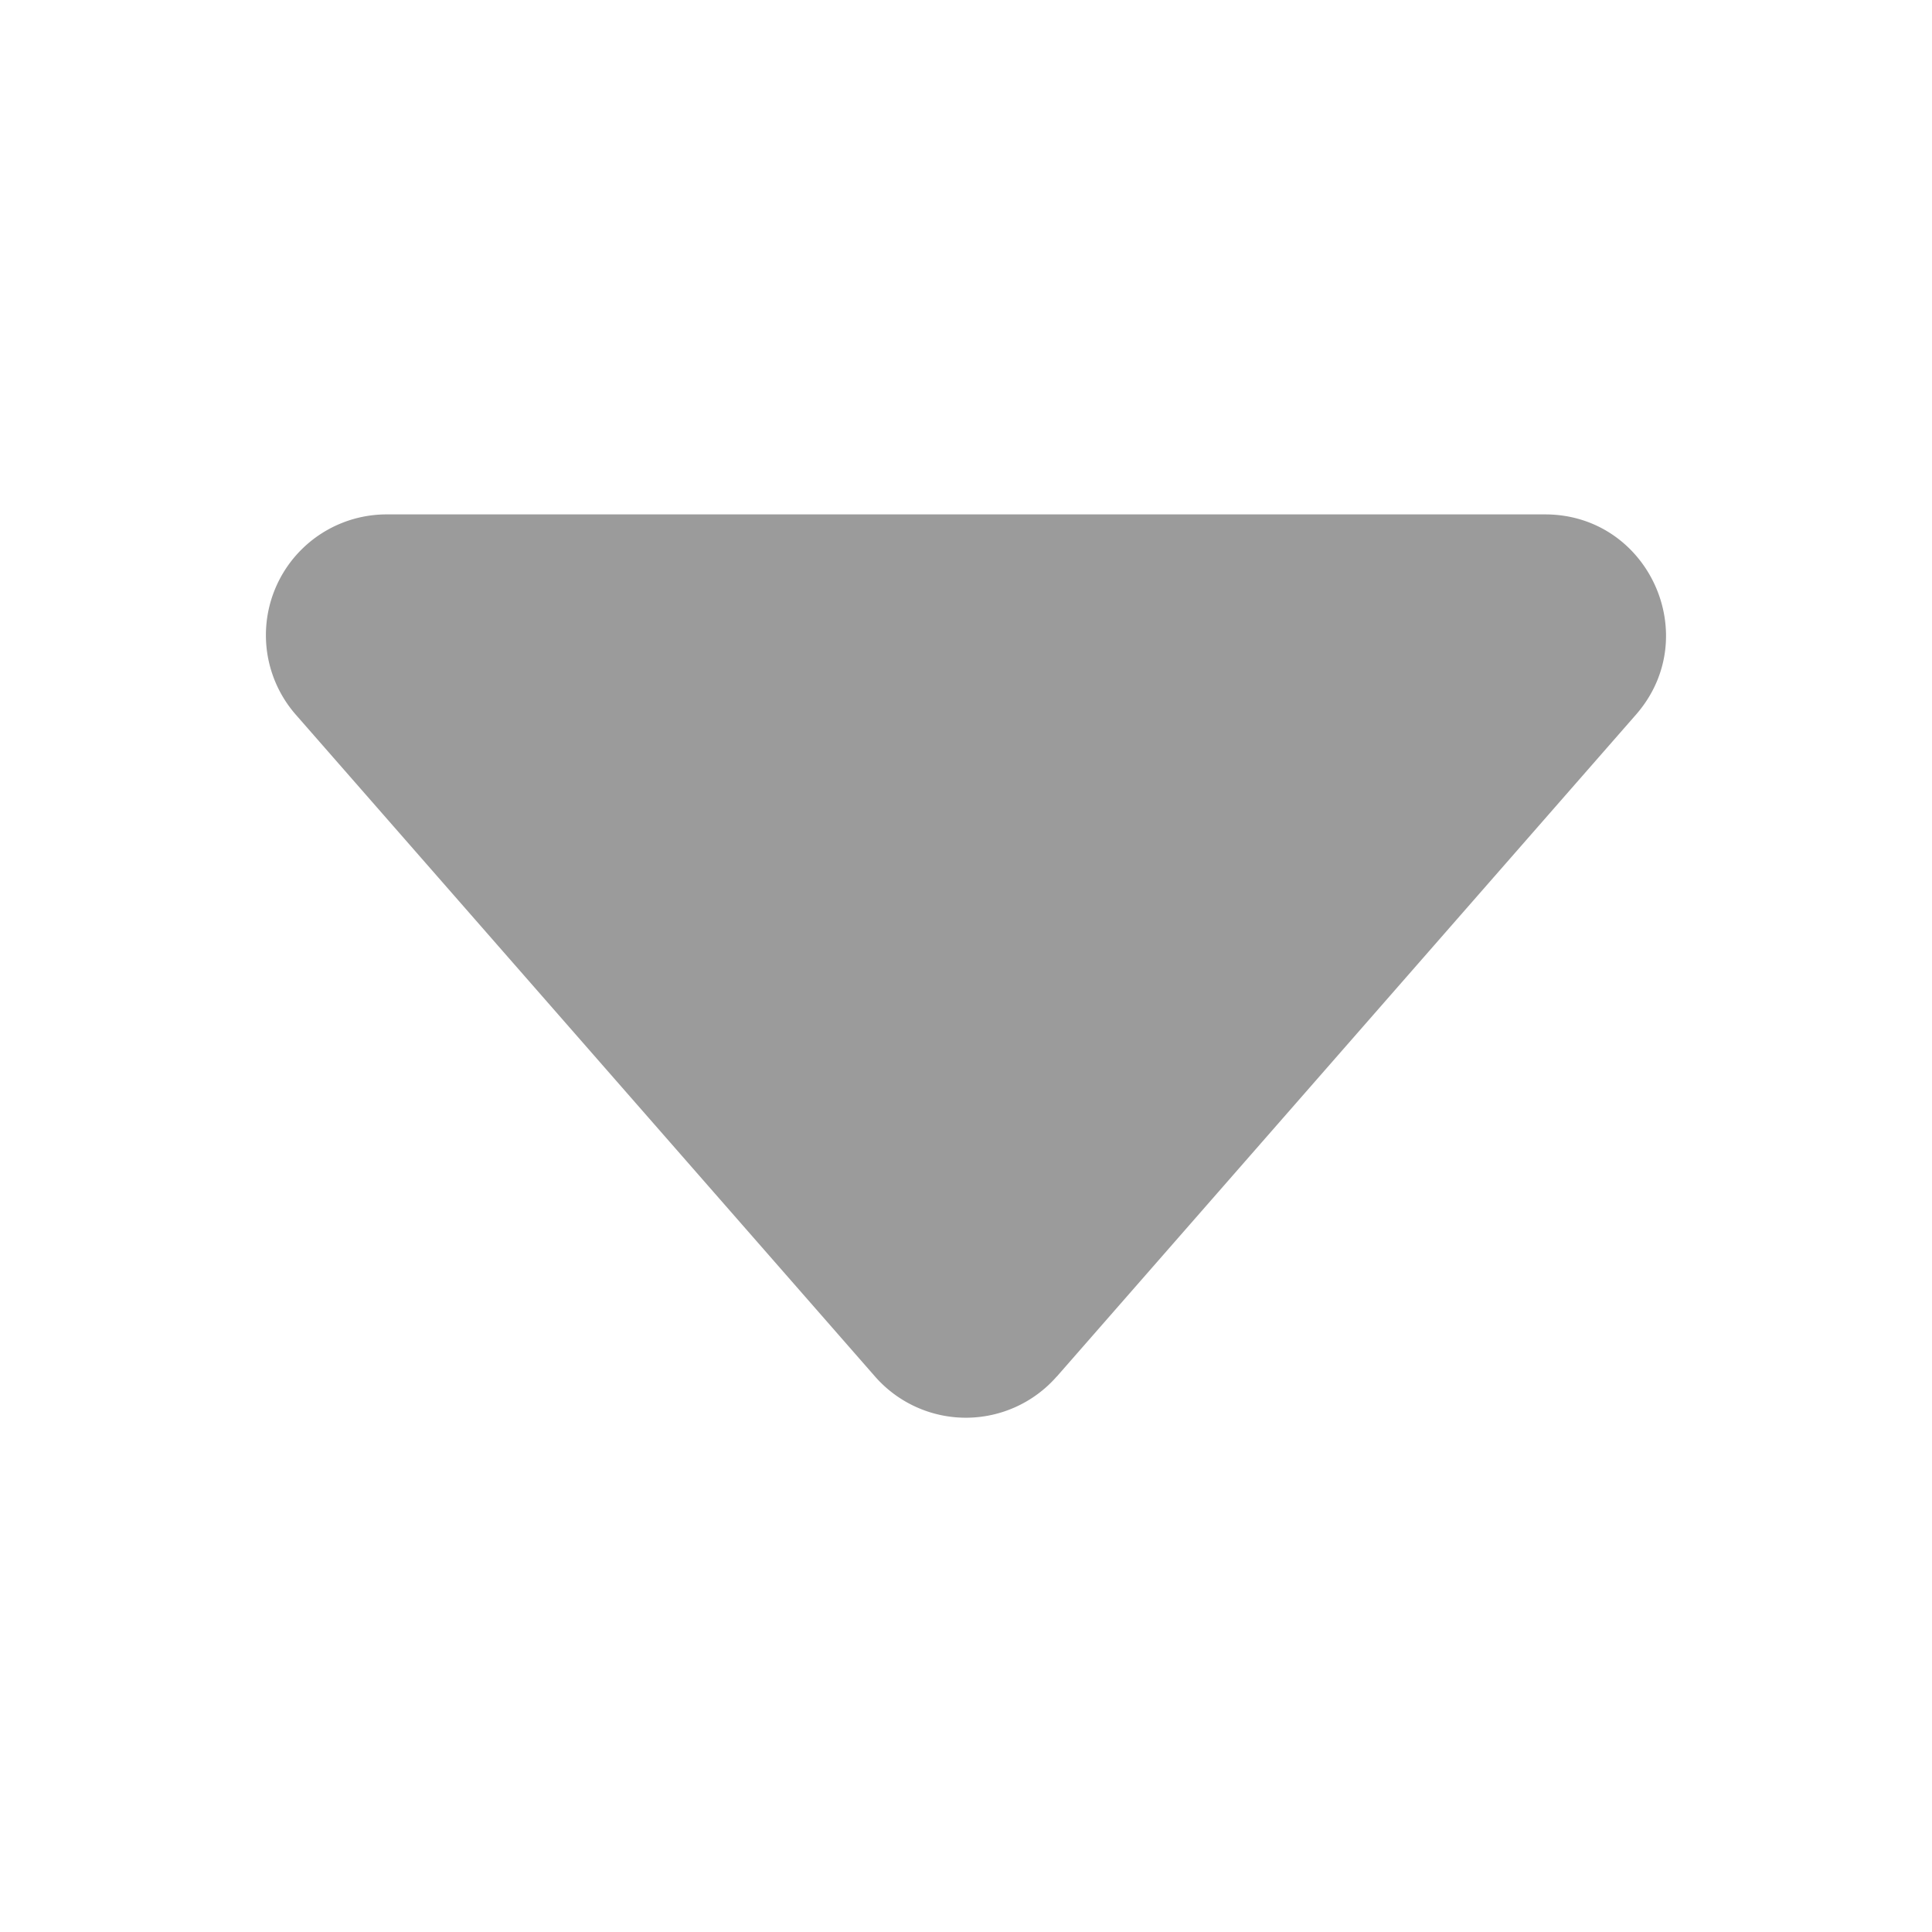 <?xml version="1.0" encoding="UTF-8" standalone="no"?>
<svg
   width="128"
   height="128"
   fill="#9b9b9b"
   class="bi bi-caret-up-fill"
   viewBox="0 0 16 16"
   version="1.1"
   id="svg1399"
   sodipodi:docname="scroll-arrow-down.svg"
   inkscape:version="1.2 (dc2aedaf03, 2022-05-15)"
   xmlns:inkscape="http://www.inkscape.org/namespaces/inkscape"
   xmlns:sodipodi="http://sodipodi.sourceforge.net/DTD/sodipodi-0.dtd"
   xmlns="http://www.w3.org/2000/svg"
   xmlns:svg="http://www.w3.org/2000/svg">
  <path
     d="M 8.752,11.4 13.548,5.919 c 0.566,-0.647 0.106,-1.659 -0.753,-1.659 H 3.203 a 1,1 0 0 0 -0.753,1.659 l 4.796,5.48 a 1,1 0 0 0 1.506,0 z"
     id="path1397" />
</svg>
